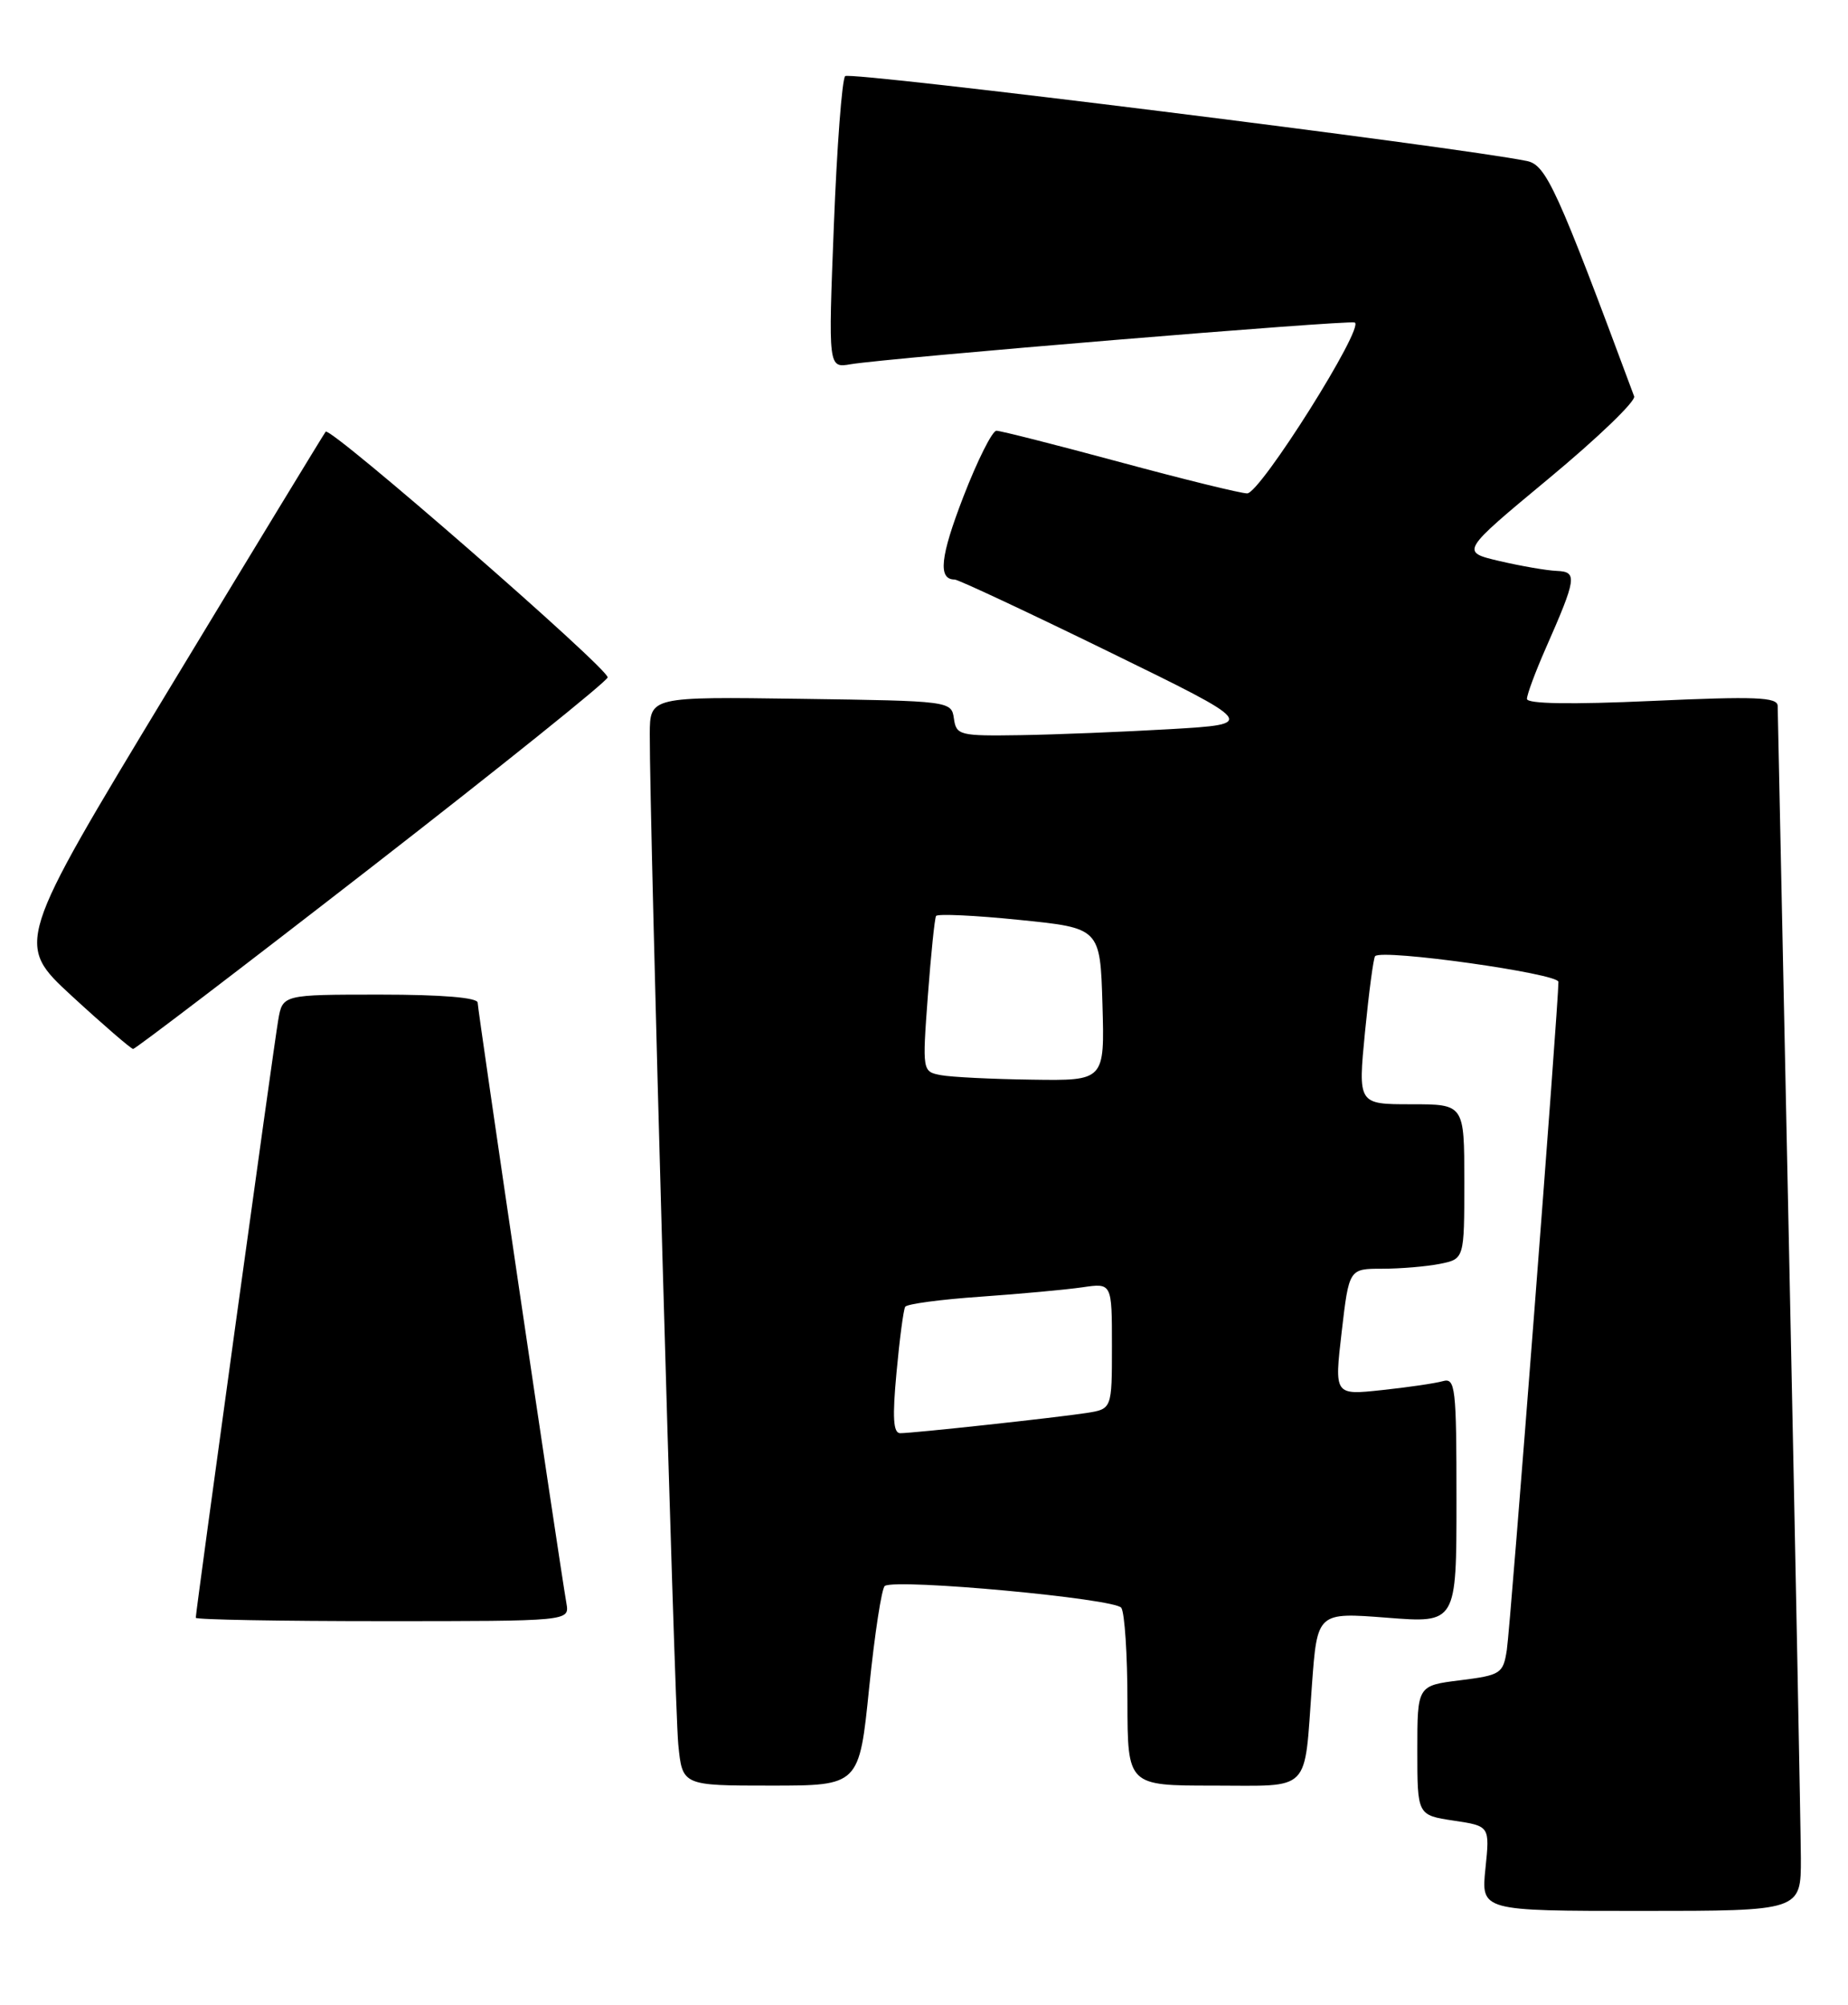 <?xml version="1.0" encoding="UTF-8" standalone="no"?>
<!DOCTYPE svg PUBLIC "-//W3C//DTD SVG 1.1//EN" "http://www.w3.org/Graphics/SVG/1.1/DTD/svg11.dtd" >
<svg xmlns="http://www.w3.org/2000/svg" xmlns:xlink="http://www.w3.org/1999/xlink" version="1.1" viewBox="0 0 236 256">
 <g >
 <path fill="currentColor"
d=" M 229.98 237.25 C 229.96 233.54 229.30 199.23 228.50 161.00 C 227.70 122.77 227.04 90.89 227.02 90.14 C 227.00 89.01 224.20 88.90 211.00 89.50 C 200.62 89.97 195.00 89.88 195.00 89.24 C 195.00 88.69 196.06 85.83 197.36 82.87 C 201.35 73.81 201.47 73.01 198.82 72.90 C 197.54 72.85 194.25 72.28 191.50 71.64 C 186.50 70.47 186.50 70.47 197.80 61.09 C 204.02 55.93 208.92 51.22 208.69 50.61 C 198.84 24.10 197.46 21.07 195.00 20.56 C 186.23 18.76 108.53 9.08 107.93 9.72 C 107.53 10.15 106.88 18.71 106.49 28.75 C 105.77 47.00 105.77 47.00 108.63 46.51 C 113.45 45.70 172.05 40.85 173.00 41.18 C 174.37 41.67 160.94 63.00 159.27 63.00 C 158.46 63.00 151.14 61.20 143.00 59.00 C 134.86 56.80 127.77 55.00 127.25 55.00 C 126.72 55.00 124.82 58.79 123.03 63.42 C 120.06 71.11 119.76 74.00 121.92 74.00 C 122.37 74.00 131.23 78.15 141.61 83.22 C 160.50 92.45 160.50 92.45 149.50 93.10 C 143.45 93.45 134.82 93.80 130.32 93.87 C 122.55 93.99 122.12 93.89 121.82 91.75 C 121.50 89.52 121.36 89.50 102.25 89.23 C 83.00 88.96 83.00 88.96 82.98 93.73 C 82.93 104.49 86.13 217.90 86.62 222.75 C 87.14 228.00 87.14 228.00 98.43 228.00 C 109.73 228.00 109.73 228.00 111.00 215.47 C 111.71 208.58 112.60 202.74 113.00 202.50 C 114.56 201.54 142.46 204.12 143.20 205.30 C 143.63 205.96 143.98 211.34 143.98 217.25 C 144.00 228.00 144.00 228.00 154.93 228.00 C 167.61 228.00 166.52 229.11 167.54 215.18 C 168.22 205.87 168.22 205.87 177.11 206.56 C 186.00 207.26 186.00 207.26 186.00 191.56 C 186.00 177.09 185.86 175.90 184.25 176.36 C 183.29 176.63 179.78 177.15 176.45 177.50 C 170.40 178.15 170.40 178.15 171.34 170.07 C 172.28 162.00 172.28 162.00 176.52 162.00 C 178.85 162.00 182.16 161.72 183.88 161.38 C 187.00 160.75 187.00 160.75 187.00 150.88 C 187.00 141.00 187.00 141.00 180.21 141.00 C 173.42 141.00 173.42 141.00 174.32 131.75 C 174.82 126.66 175.40 122.31 175.61 122.09 C 176.49 121.14 199.00 124.30 199.02 125.37 C 199.05 127.90 192.89 207.74 192.43 210.68 C 191.96 213.70 191.66 213.90 186.47 214.55 C 181.00 215.23 181.00 215.23 181.00 223.50 C 181.00 231.77 181.00 231.77 185.63 232.47 C 190.26 233.16 190.26 233.16 189.70 238.58 C 189.14 244.00 189.14 244.00 209.57 244.00 C 230.00 244.00 230.00 244.00 229.98 237.25 Z  M 72.34 204.75 C 71.34 198.94 61.00 128.94 61.00 128.03 C 61.00 127.38 56.43 127.00 48.55 127.00 C 36.09 127.00 36.09 127.00 35.53 130.25 C 34.97 133.45 25.00 205.74 25.00 206.57 C 25.00 206.81 35.74 207.00 48.86 207.00 C 72.72 207.00 72.72 207.00 72.34 204.75 Z  M 47.43 110.73 C 63.89 97.95 77.47 87.05 77.60 86.50 C 77.85 85.49 42.20 54.43 41.59 55.12 C 41.41 55.33 32.41 70.12 21.59 88.00 C 1.93 120.50 1.93 120.50 9.21 127.21 C 13.22 130.90 16.73 133.92 17.00 133.94 C 17.27 133.95 30.97 123.51 47.43 110.73 Z  M 114.49 175.25 C 114.88 170.99 115.38 167.21 115.60 166.86 C 115.81 166.50 120.15 165.92 125.24 165.57 C 130.33 165.21 136.19 164.67 138.25 164.37 C 142.00 163.82 142.00 163.82 142.00 171.87 C 142.00 179.91 142.00 179.91 138.75 180.42 C 134.85 181.02 116.65 183.00 114.96 183.00 C 114.07 183.00 113.95 181.00 114.49 175.25 Z  M 120.14 137.28 C 117.79 136.83 117.78 136.78 118.49 127.17 C 118.89 121.85 119.36 117.26 119.54 116.96 C 119.72 116.66 124.51 116.88 130.18 117.46 C 140.50 118.50 140.50 118.50 140.79 128.25 C 141.07 138.00 141.07 138.00 131.79 137.86 C 126.68 137.79 121.44 137.53 120.14 137.28 Z "/>
</g>
</svg>